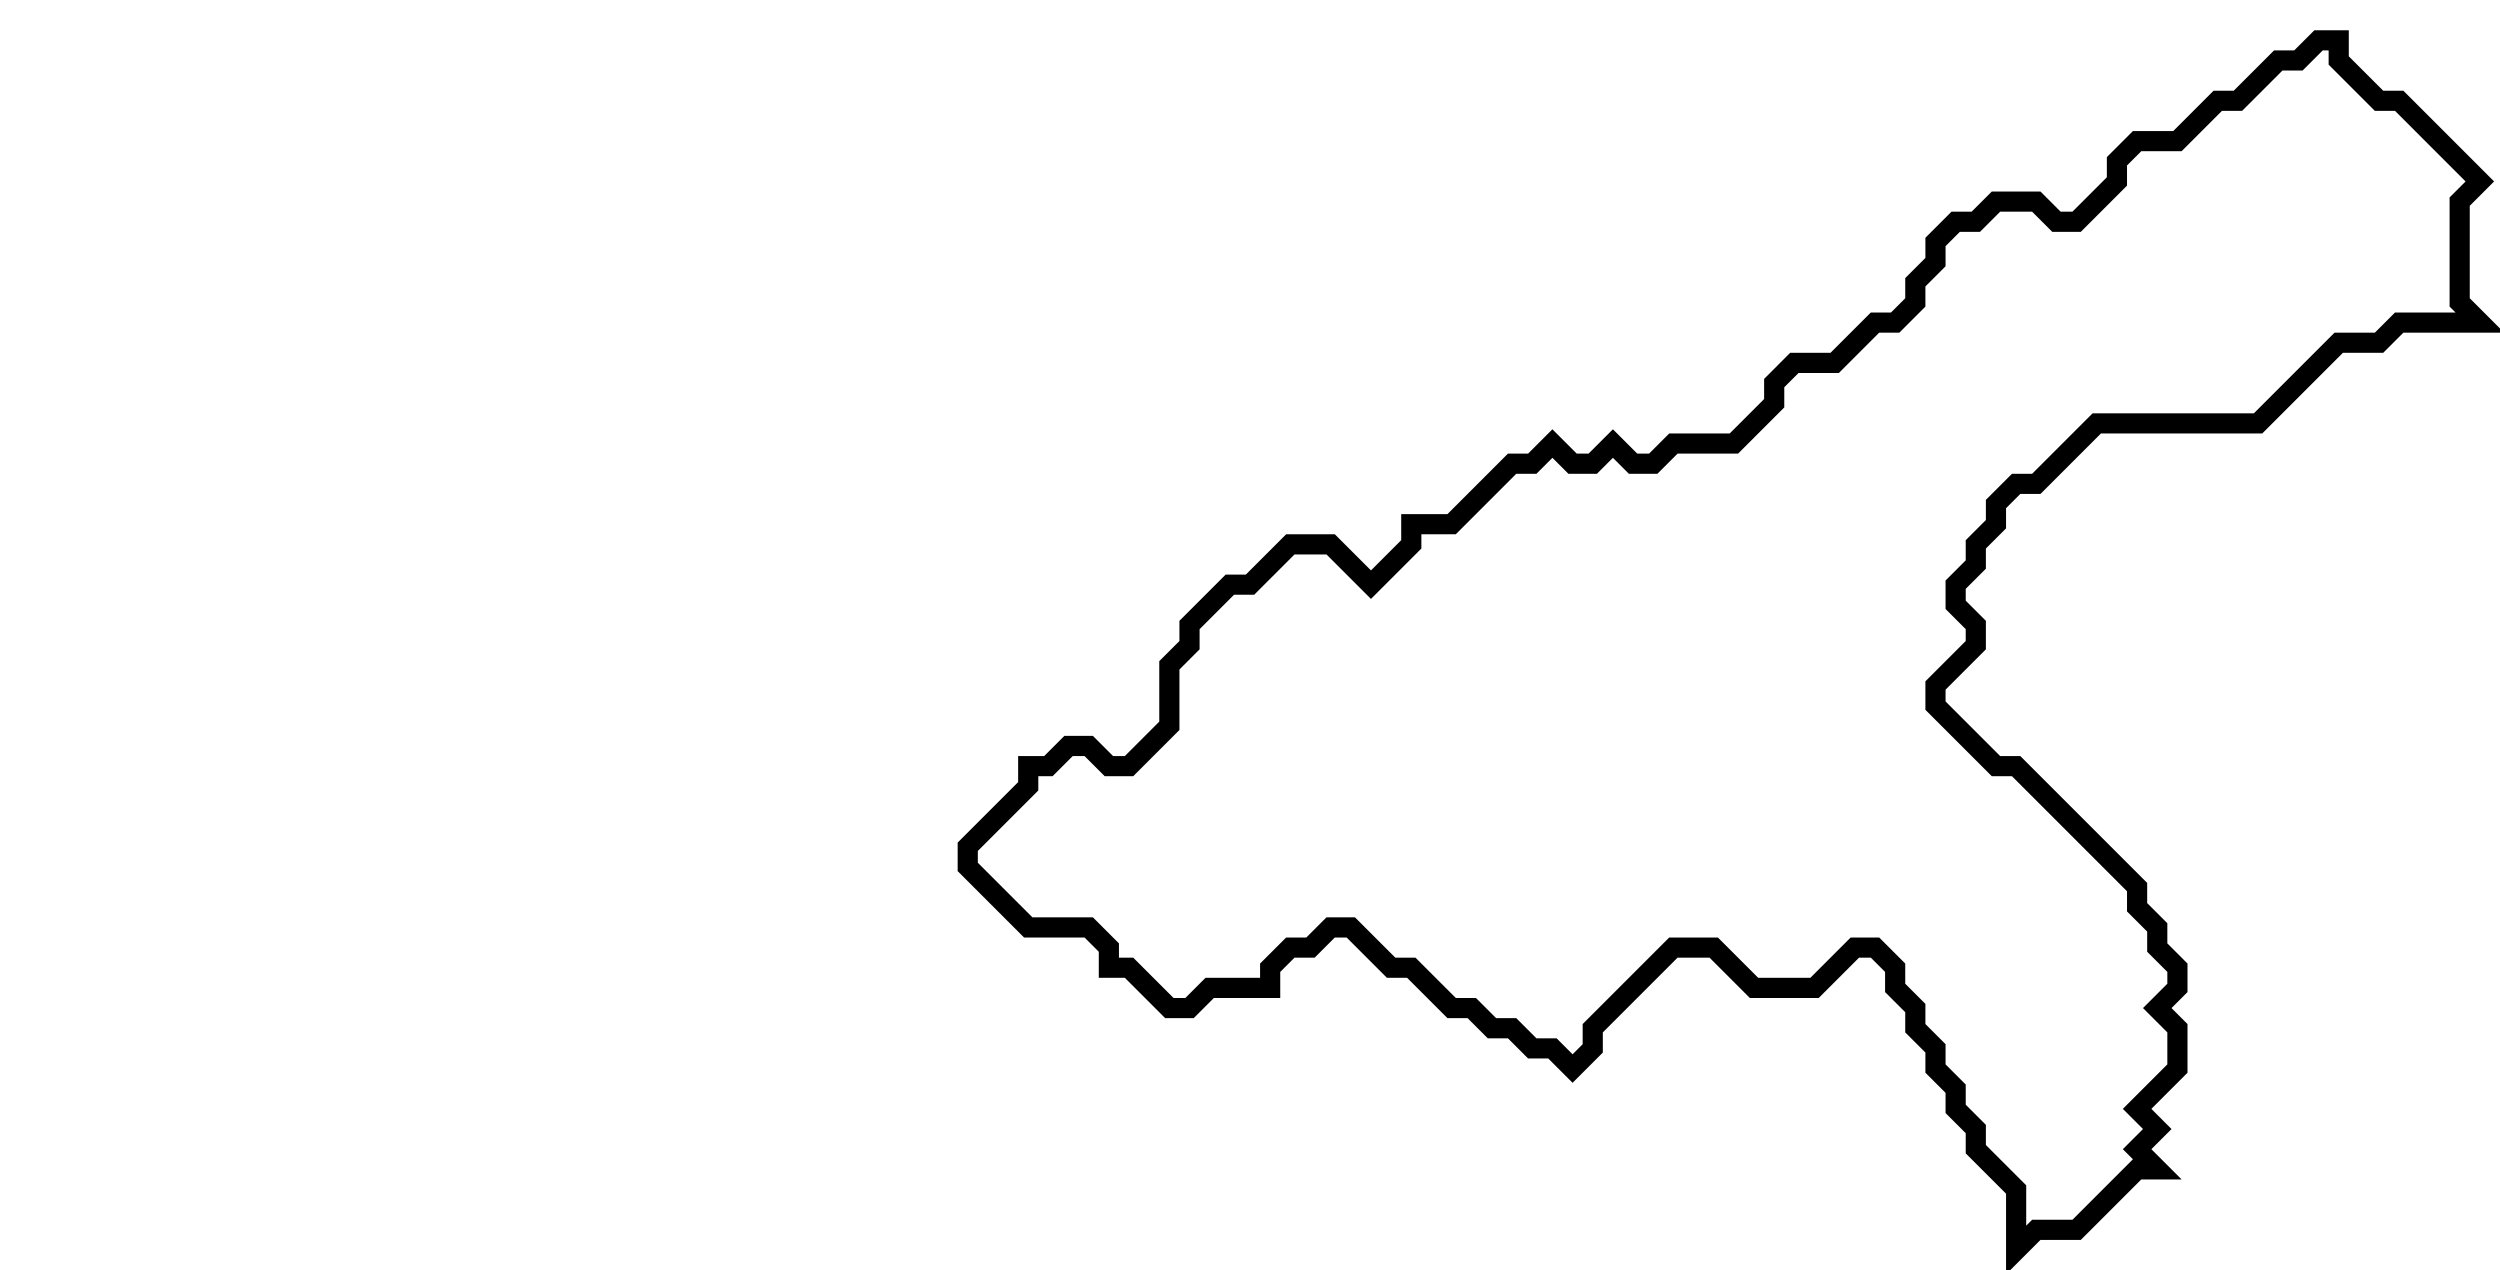 <svg xmlns="http://www.w3.org/2000/svg" width="124" height="63">
  <path d="M 115,2 L 114,3 L 113,3 L 111,5 L 110,5 L 108,7 L 106,7 L 105,8 L 105,9 L 103,11 L 102,11 L 101,10 L 99,10 L 98,11 L 97,11 L 96,12 L 96,13 L 95,14 L 95,15 L 94,16 L 93,16 L 91,18 L 89,18 L 88,19 L 88,20 L 86,22 L 83,22 L 82,23 L 81,23 L 80,22 L 79,23 L 78,23 L 77,22 L 76,23 L 75,23 L 72,26 L 70,26 L 70,27 L 68,29 L 66,27 L 64,27 L 62,29 L 61,29 L 59,31 L 59,32 L 58,33 L 58,36 L 56,38 L 55,38 L 54,37 L 53,37 L 52,38 L 51,38 L 51,39 L 48,42 L 48,43 L 51,46 L 54,46 L 55,47 L 55,48 L 56,48 L 58,50 L 59,50 L 60,49 L 63,49 L 63,48 L 64,47 L 65,47 L 66,46 L 67,46 L 69,48 L 70,48 L 72,50 L 73,50 L 74,51 L 75,51 L 76,52 L 77,52 L 78,53 L 79,52 L 79,51 L 83,47 L 85,47 L 87,49 L 90,49 L 92,47 L 93,47 L 94,48 L 94,49 L 95,50 L 95,51 L 96,52 L 96,53 L 97,54 L 97,55 L 98,56 L 98,57 L 100,59 L 100,62 L 101,61 L 103,61 L 106,58 L 107,58 L 106,57 L 107,56 L 106,55 L 108,53 L 108,51 L 107,50 L 108,49 L 108,48 L 107,47 L 107,46 L 106,45 L 106,44 L 100,38 L 99,38 L 96,35 L 96,34 L 98,32 L 98,31 L 97,30 L 97,29 L 98,28 L 98,27 L 99,26 L 99,25 L 100,24 L 101,24 L 104,21 L 112,21 L 116,17 L 118,17 L 119,16 L 123,16 L 122,15 L 122,10 L 123,9 L 119,5 L 118,5 L 116,3 L 116,2 Z" fill="none" stroke="black" stroke-width="1"/>
</svg>